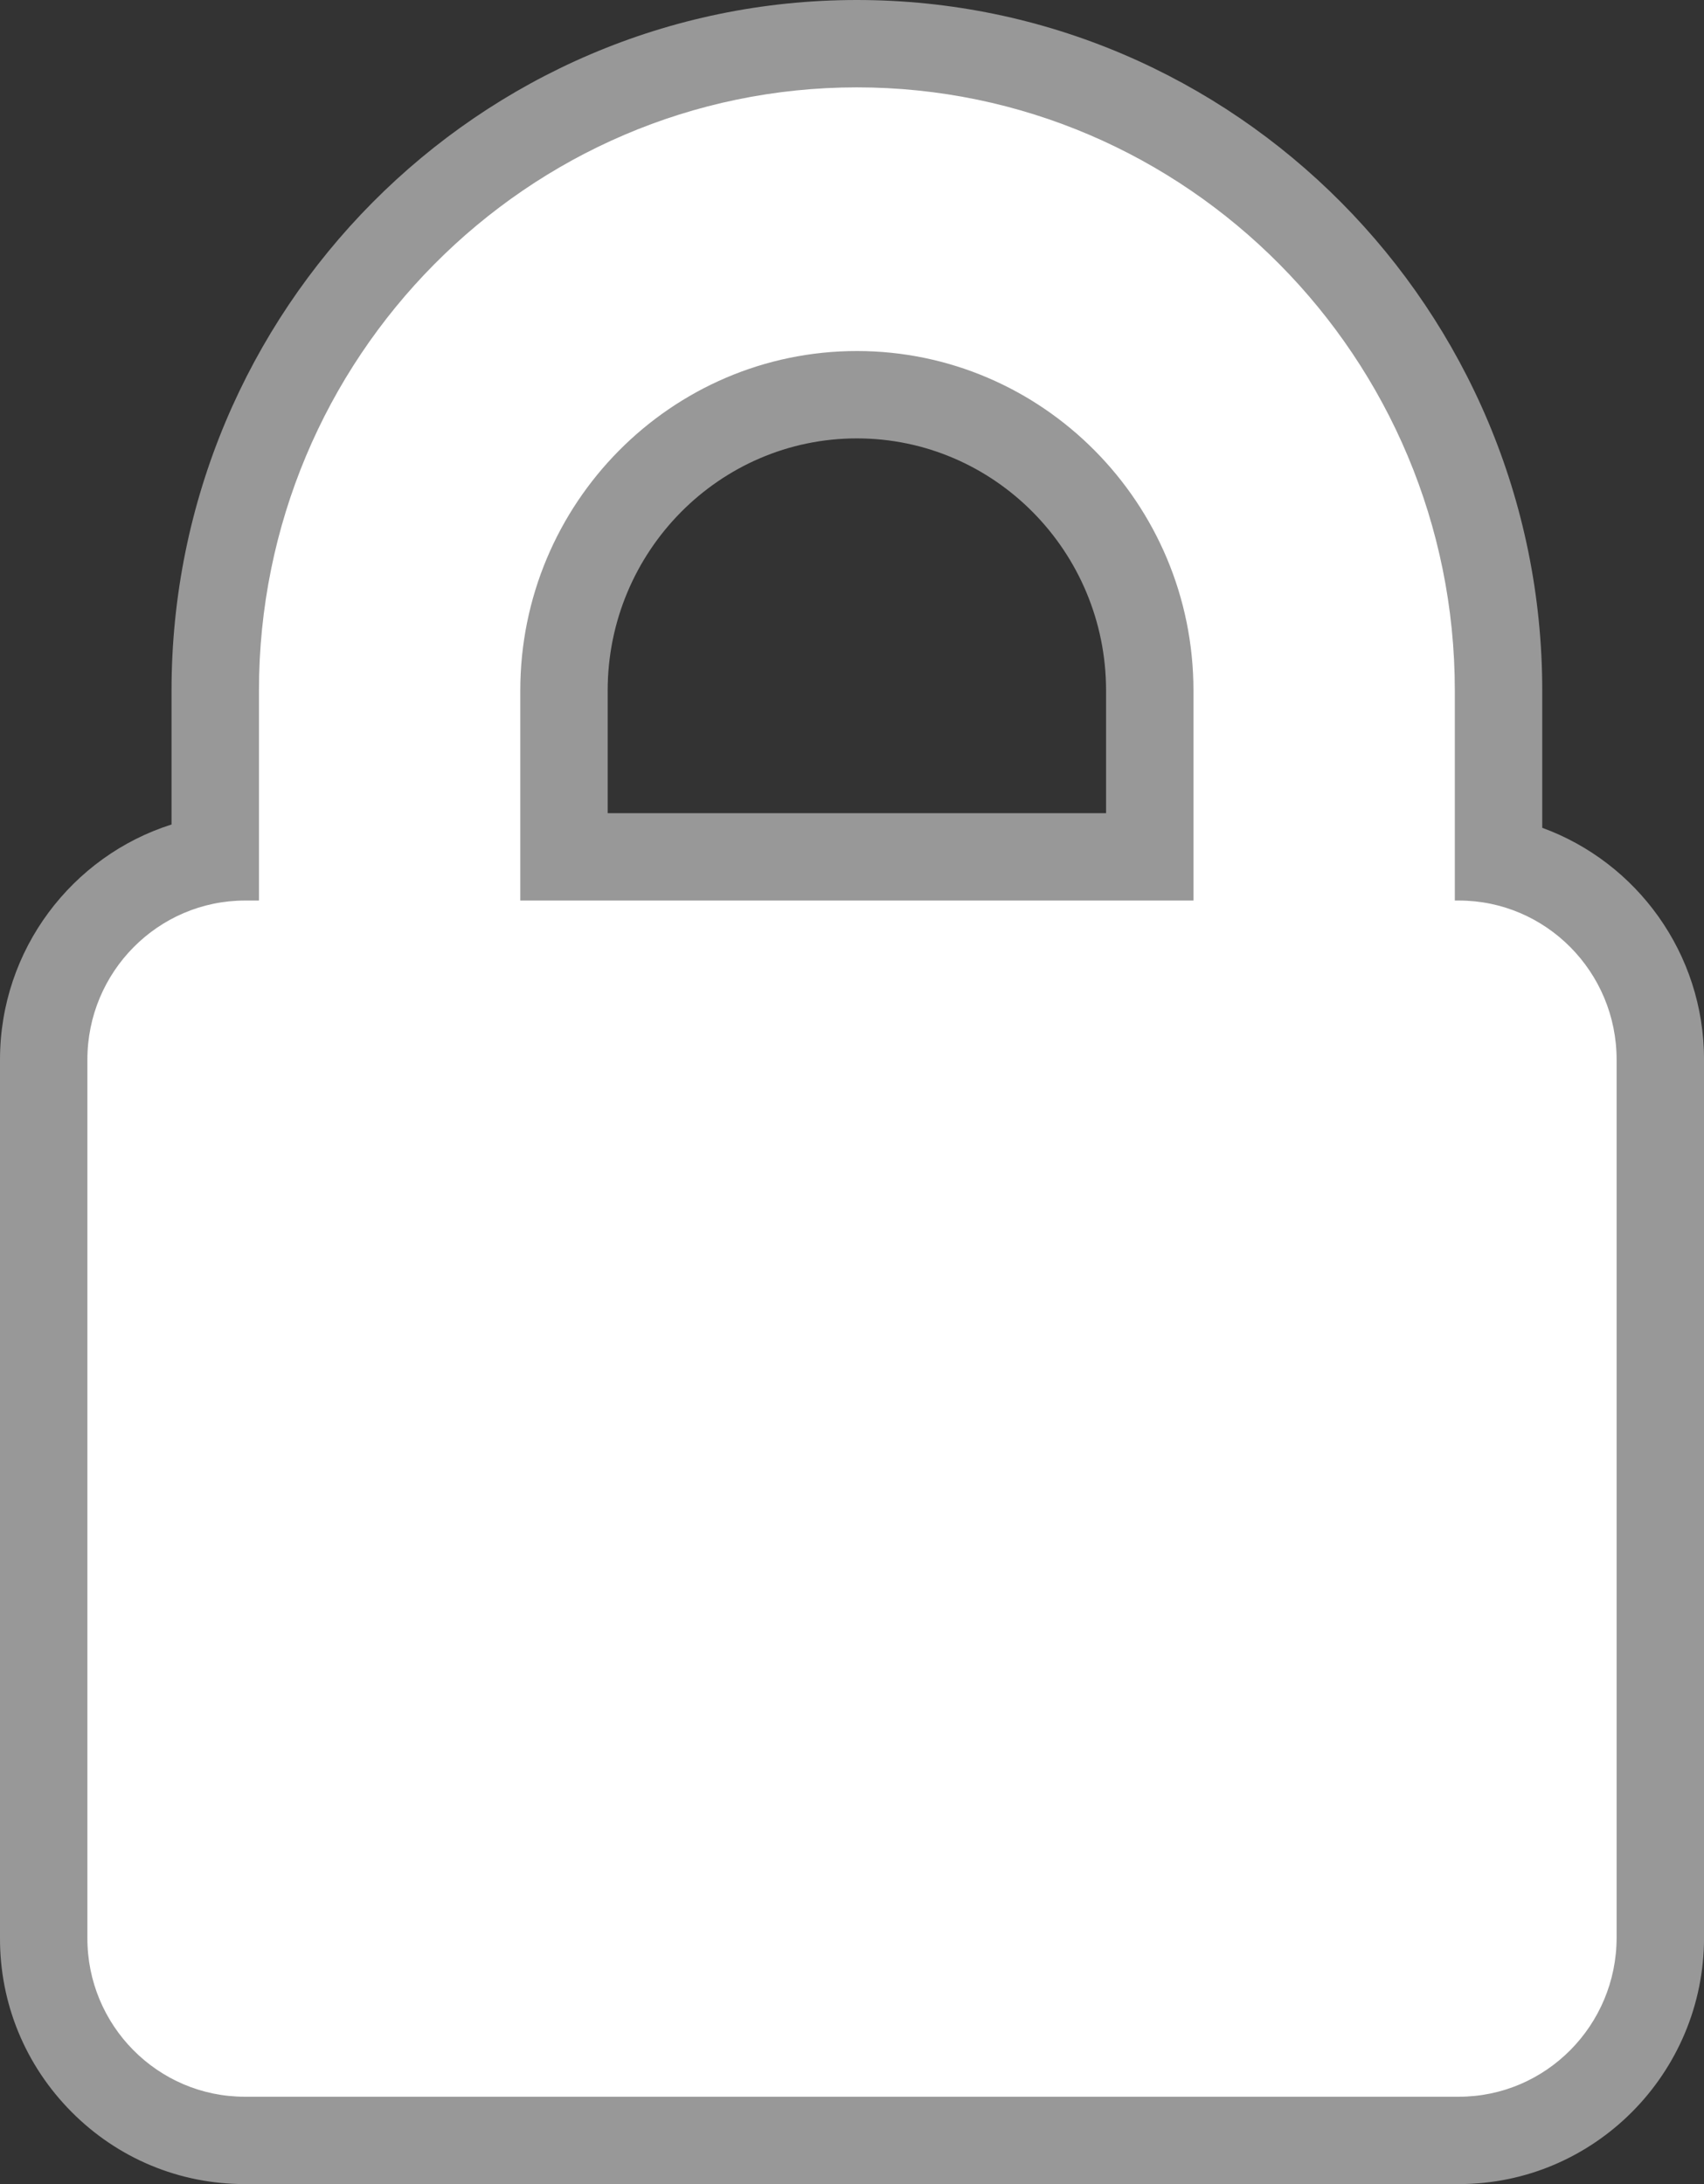 <?xml version="1.0" encoding="iso-8859-1"?>
<!-- Generator: Adobe Illustrator 19.0.0, SVG Export Plug-In . SVG Version: 6.00 Build 0)  -->
<svg version="1.1" id="padlock" xmlns="http://www.w3.org/2000/svg" xmlns:xlink="http://www.w3.org/1999/xlink" x="0px" y="0px"
	 viewBox="0 0 39 50" style="enable-background:new 0 0 39 50;" xml:space="preserve">
<rect x="0" y="0" width="39" height="50" fill="#333333" stroke="none"/>
<g>
	<path style="fill:#FFFFFF;" d="M5.601,49c-1.227,0-2.381-0.48-3.25-1.354c-0.876-0.88-1.355-2.05-1.35-3.293V24.258
		C1,21.933,2.708,20,4.926,19.667V15.81C4.926,7.644,11.514,1,19.612,1c8.097,0,14.685,6.644,14.685,14.81v3.91
		C36.438,20.168,38,22.033,38,24.258v20.099C38,46.917,35.933,49,33.391,49H5.601z M26.314,19.616V15.81
		c0-3.735-3.007-6.773-6.703-6.773c-3.696,0-6.704,3.038-6.704,6.773v3.807H26.314z"/>
	<path style="fill:#989898;" d="M19.612,2c7.545,0,13.685,6.196,13.685,13.809v4.807h0.093c1.991,0,3.61,1.633,3.61,3.642v20.099
		C37,46.366,35.381,48,33.39,48H5.601C3.61,48,1.991,46.366,2,44.358V24.258c0-2.009,1.619-3.642,3.61-3.642h0.317v-4.807
		C5.926,8.196,12.066,2,19.612,2 M11.908,20.616h15.407v-4.807c0-4.29-3.461-7.773-7.703-7.773c-4.252,0-7.704,3.492-7.704,7.773
		V20.616 M19.612,0C10.963,0,3.926,7.092,3.926,15.809v3.066C1.653,19.596,0,21.737,0,24.258v20.099
		c-0.007,1.502,0.576,2.924,1.641,3.994C2.699,49.414,4.106,50,5.601,50h27.79c3.093,0,5.61-2.531,5.61-5.642V24.258
		c0-2.438-1.545-4.52-3.703-5.307v-3.142C35.297,7.092,28.261,0,19.612,0L19.612,0z M13.908,18.616v-2.807
		c0-3.183,2.559-5.773,5.704-5.773c3.145,0,5.703,2.59,5.703,5.773v2.807H13.908L13.908,18.616z"/>
</g>
</svg>
